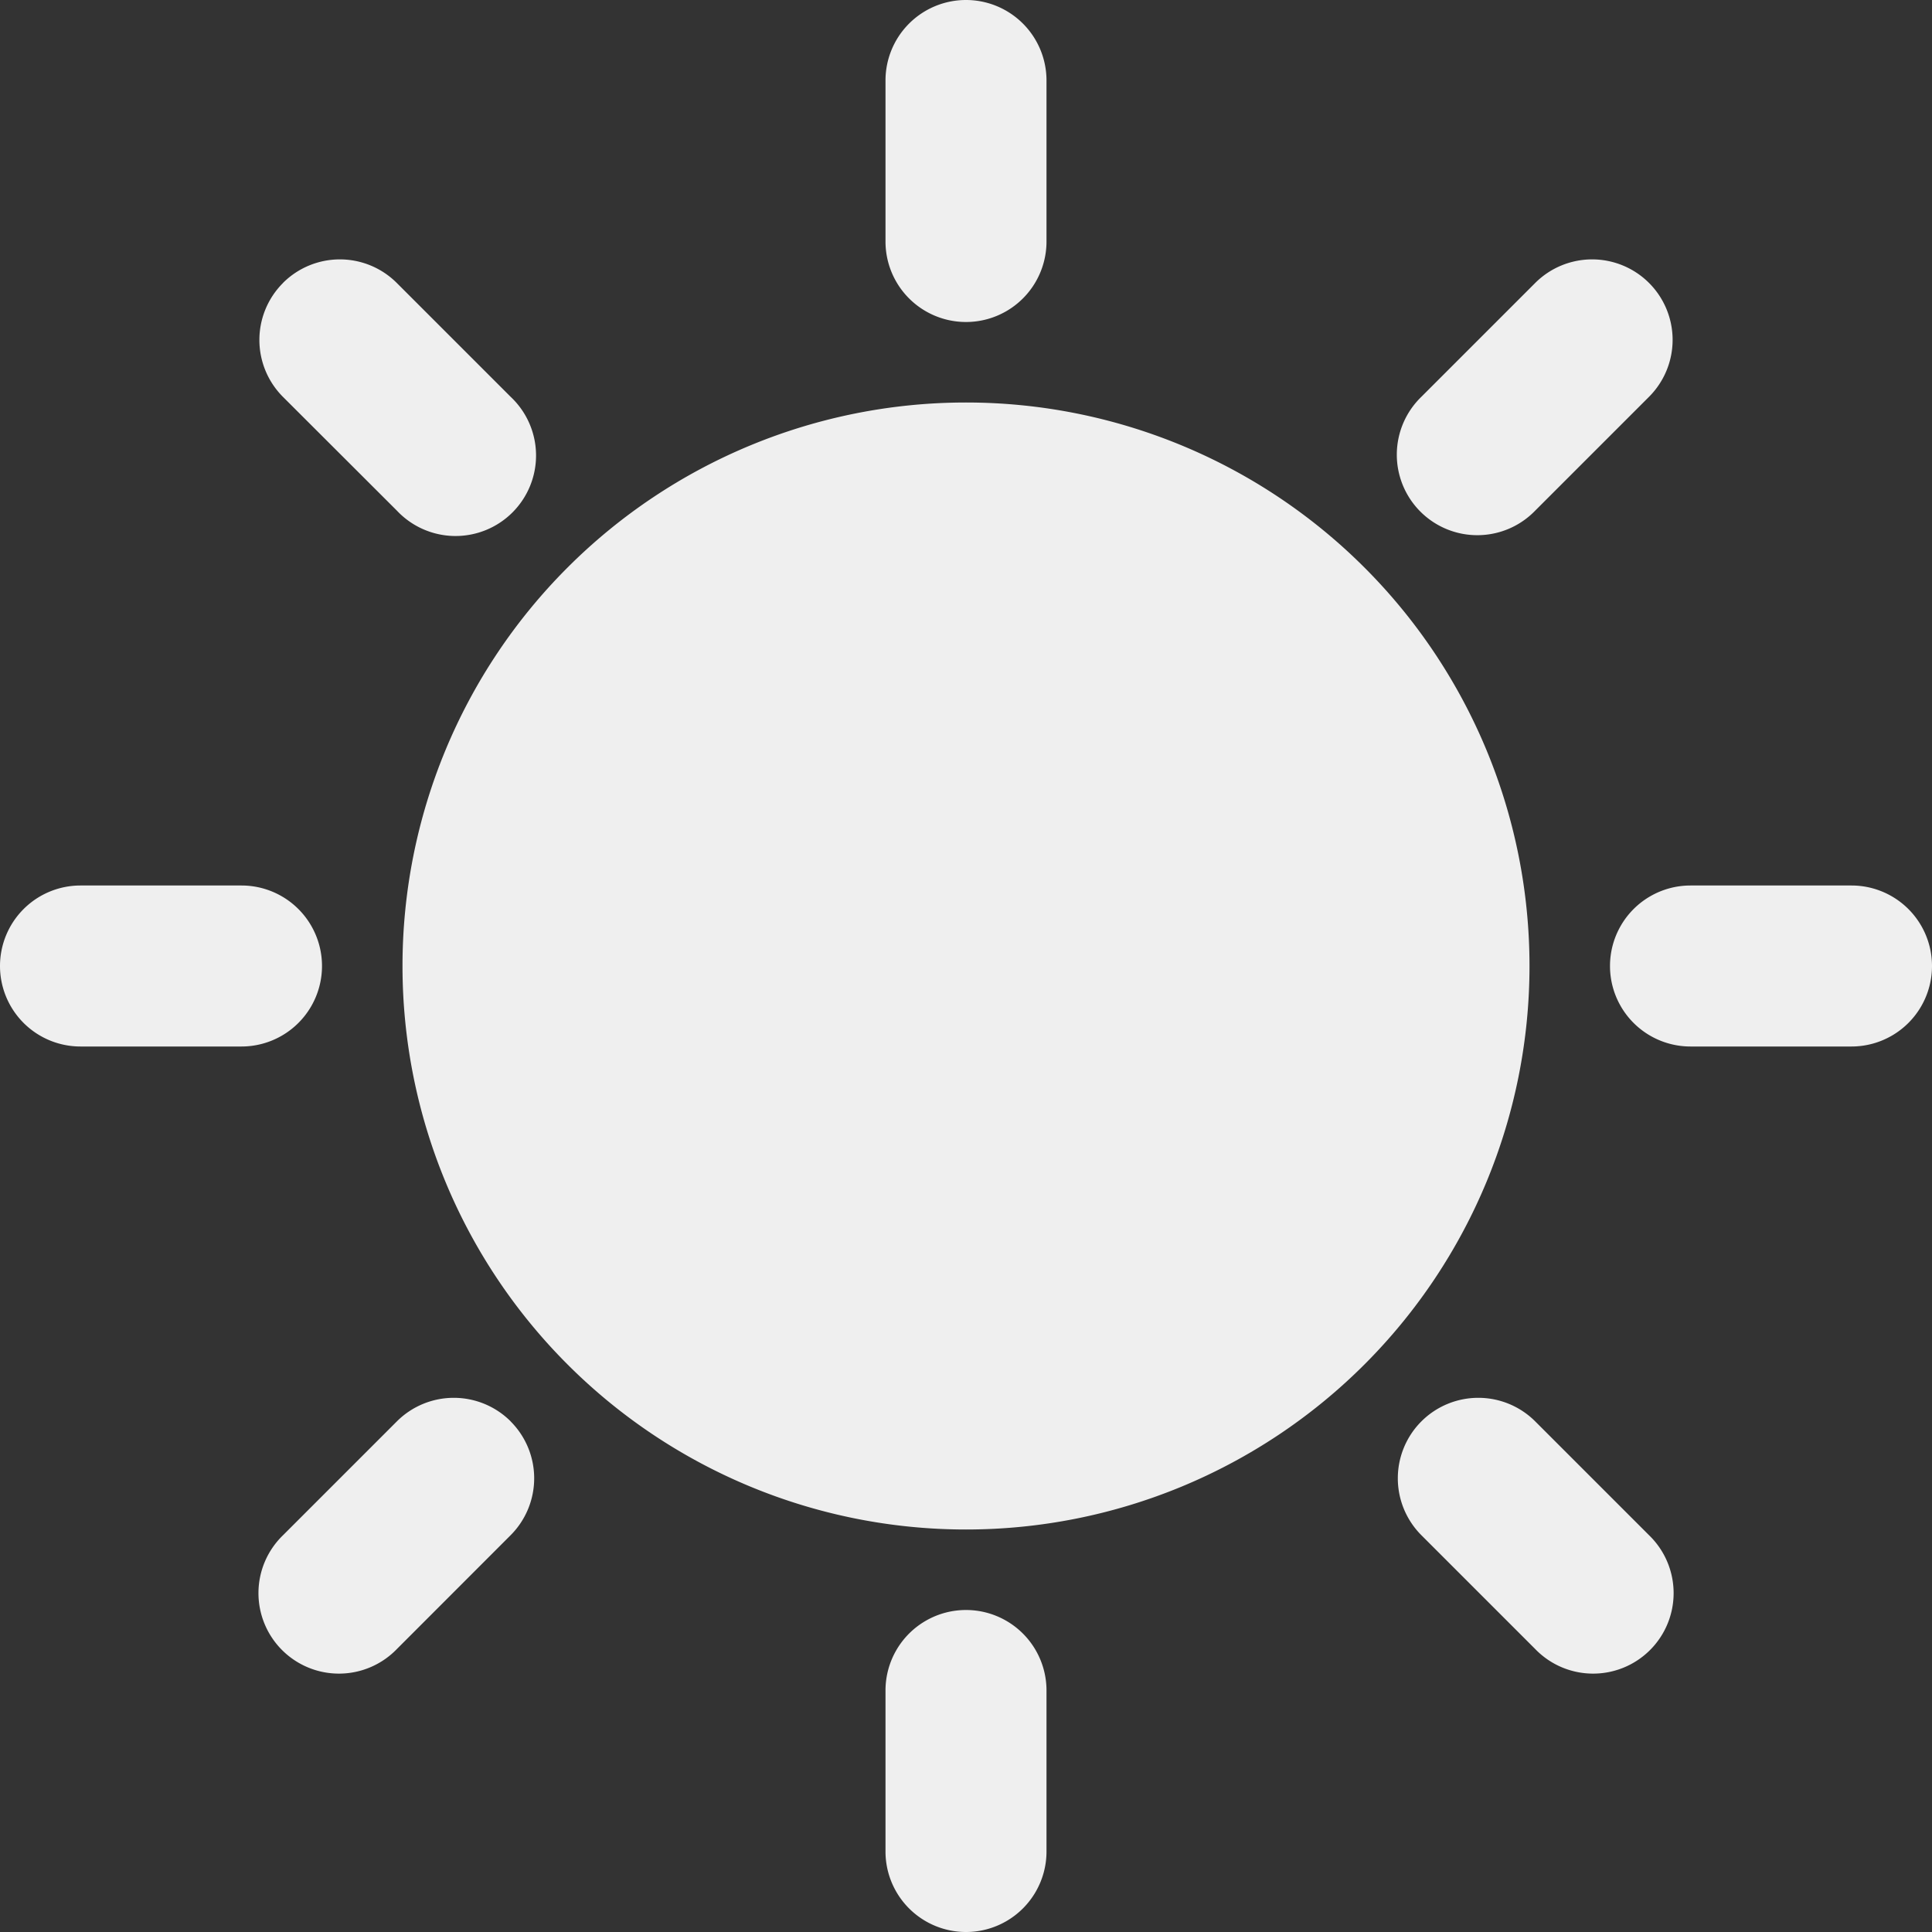 <svg xmlns="http://www.w3.org/2000/svg" width="24" height="24" viewBox="0 0 24 24"><rect x="0" y="0" width="24" height="24" fill="#333333" stroke="none"/><g fill="none"><g fill="#efefef" clip-path="url(#siSunFill0)"><path d="M12 0a1 1 0 0 1 1 1v2a1 1 0 1 1-2 0V1a1 1 0 0 1 1-1M0 12a1 1 0 0 1 1-1h2a1 1 0 1 1 0 2H1a1 1 0 0 1-1-1m21-1a1 1 0 1 0 0 2h2a1 1 0 1 0 0-2zm-8 10a1 1 0 1 0-2 0v2a1 1 0 1 0 2 0zm-6.657-3.343a1 1 0 0 1 0 1.414L4.93 20.485a1 1 0 1 1-1.414-1.414l1.414-1.414a1 1 0 0 1 1.414 0M20.485 3.515a1 1 0 0 1 0 1.414l-1.414 1.414a1 1 0 1 1-1.414-1.414l1.414-1.414a1 1 0 0 1 1.414 0m-16.97 0a1 1 0 0 1 1.414 0l1.414 1.414A1 1 0 1 1 4.93 6.343L3.515 4.93a1 1 0 0 1 0-1.414m14.142 14.141a1 1 0 0 1 1.414 0l1.414 1.414a1 1 0 1 1-1.414 1.414l-1.414-1.414a1 1 0 0 1 0-1.414M5 12a7 7 0 1 1 14 0a7 7 0 0 1-14 0"/></g><defs><clipPath id="siSunFill0"><path fill="#fff" d="M0 0h24v24H0z"/></clipPath></defs></g></svg>